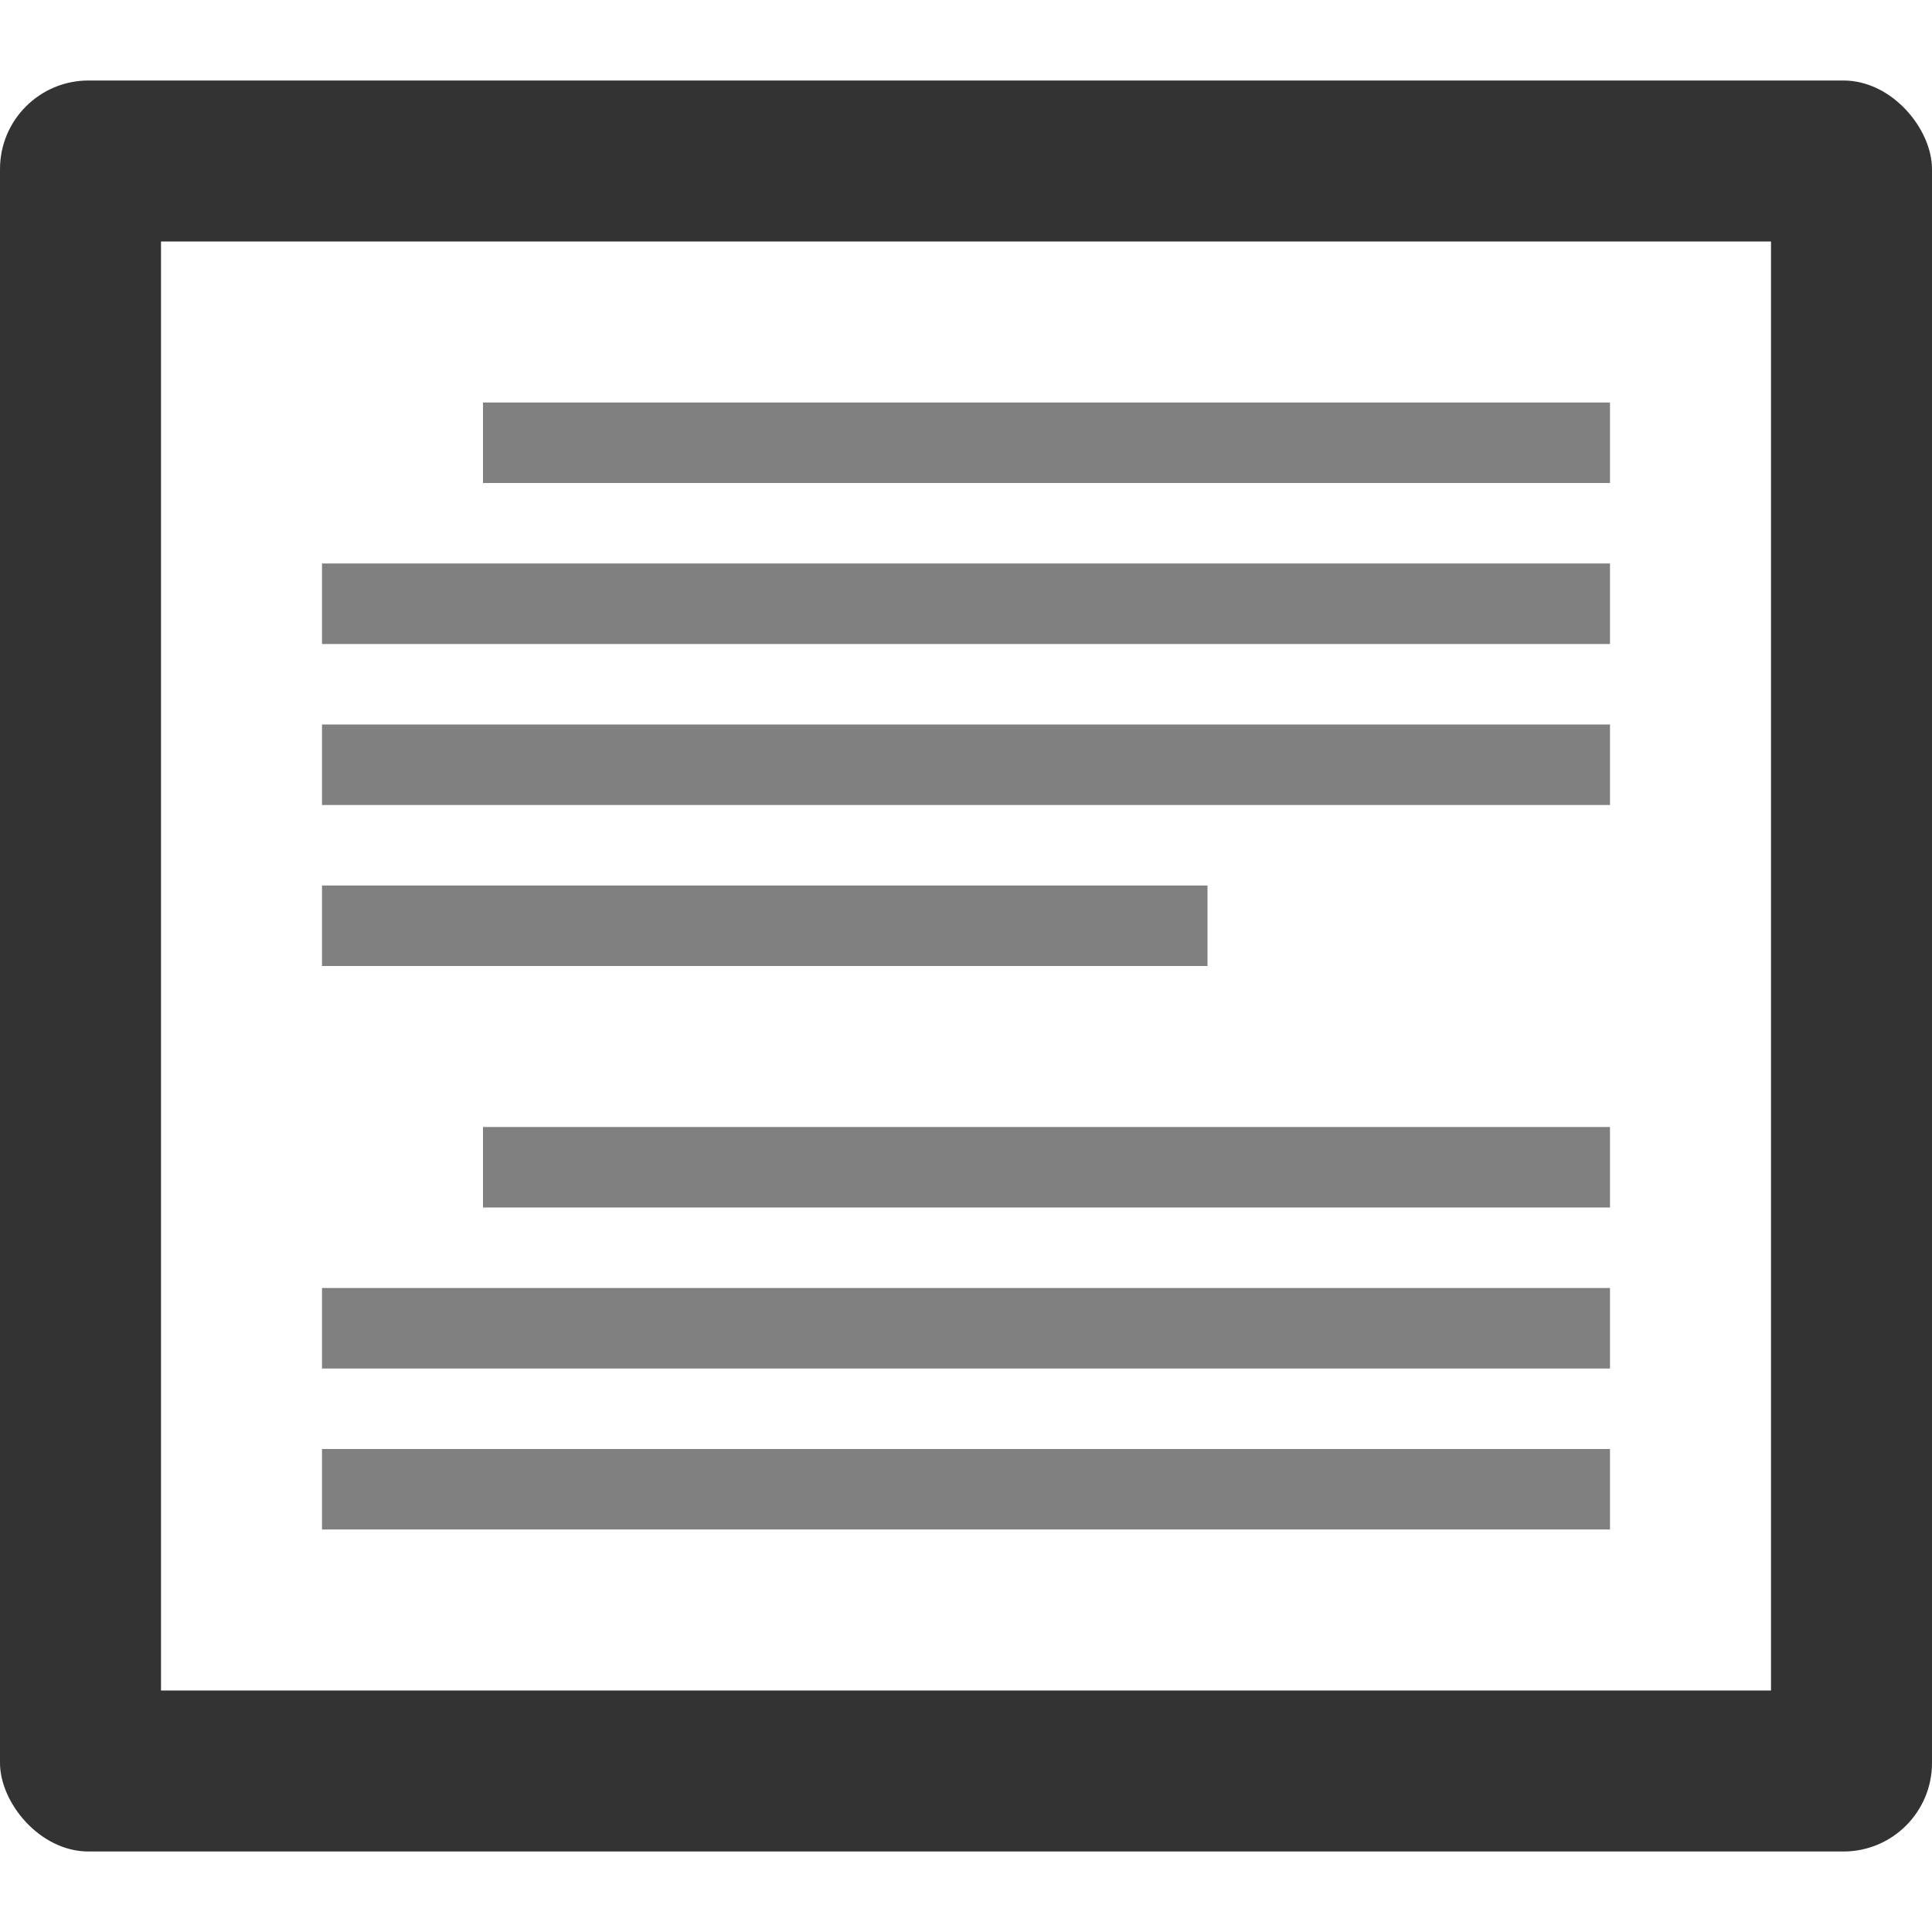 <?xml version="1.0" encoding="UTF-8" standalone="no"?>
<!-- Created with Inkscape (http://www.inkscape.org/) -->

<svg
   inkscape:version="1.1.2 (0a00cf5339, 2022-02-04)"
   sodipodi:docname="textview.svg"
   id="svg12"
   version="1.1"
   viewBox="0 0 24 24"
   height="24"
   width="24"
   inkscape:export-filename="/home/ministerio/Privado/projects/pygubu-project/issues/new-designer-icons/pygubu-icons/textview.png"
   inkscape:export-xdpi="512"
   inkscape:export-ydpi="512"
   xmlns:inkscape="http://www.inkscape.org/namespaces/inkscape"
   xmlns:sodipodi="http://sodipodi.sourceforge.net/DTD/sodipodi-0.dtd"
   xmlns="http://www.w3.org/2000/svg"
   xmlns:svg="http://www.w3.org/2000/svg">
  <sodipodi:namedview
     id="namedview14"
     pagecolor="#ffffff"
     bordercolor="#666666"
     borderopacity="1.0"
     inkscape:pageshadow="2"
     inkscape:pageopacity="0.0"
     inkscape:pagecheckerboard="0"
     inkscape:document-units="px"
     showgrid="true"
     inkscape:zoom="16"
     inkscape:cx="8.90625"
     inkscape:cy="9.34375"
     inkscape:window-width="1366"
     inkscape:window-height="719"
     inkscape:window-x="0"
     inkscape:window-y="25"
     inkscape:window-maximized="1"
     inkscape:current-layer="layer1"
     width="41.048mm"
     units="px"
     showguides="true"
     inkscape:guide-bbox="true"
     inkscape:snap-grids="true"
     inkscape:lockguides="true">
    <inkscape:grid
       type="xygrid"
       id="grid16092"
       empspacing="1"
       dotted="false"
       snapvisiblegridlinesonly="false"
       visible="true" />
    <sodipodi:guide
       position="11,22"
       orientation="0,-1"
       id="guide13450"
       inkscape:locked="true" />
    <sodipodi:guide
       position="2,19"
       orientation="1,0"
       id="guide13461"
       inkscape:locked="true" />
    <sodipodi:guide
       position="22,14"
       orientation="1,0"
       id="guide1065"
       inkscape:locked="true" />
  </sodipodi:namedview>
  <defs
     id="defs9">
    <linearGradient
       id="linearGradient4691"
       inkscape:swatch="solid">
      <stop
         style="stop-color:#666666;stop-opacity:1;"
         offset="0"
         id="stop4689" />
    </linearGradient>
    <clipPath
       id="clipPath7883">
      <path
         style="opacity:1;fill:#999999;stroke:#000000"
         d="m 31.477,12.121 h 28.423 v 9.04 H 31.477 Z"
         id="path10765" />
    </clipPath>
  </defs>
  <g
     inkscape:label="Capa 1"
     inkscape:groupmode="layer"
     id="layer1"
     transform="translate(-21.028,-26.187)">
    <rect
       style="fill:#333333;stroke:none;stroke-width:2;stroke-linejoin:round"
       id="rect1035"
       width="24"
       height="22"
       x="21.028"
       y="27.187"
       ry="1.1"
       inkscape:export-filename="/home/ministerio/Privado/projects/pygubu-project/issues/new-designer-icons/pygubu-icons/default.png"
       inkscape:export-xdpi="512"
       inkscape:export-ydpi="512" />
    <path
       id="rect26640"
       style="fill:#ffffff;fill-opacity:1;stroke:none;stroke-width:2;stroke-linejoin:round"
       d="m 23.028,47.187 h 20 V 29.187 h -20 z"
       sodipodi:nodetypes="ccccc"
       inkscape:export-filename="/home/ministerio/Privado/projects/pygubu-project/issues/new-designer-icons/pygubu-icons/default.png"
       inkscape:export-xdpi="512"
       inkscape:export-ydpi="512" />
    <path
       id="path1393"
       style="fill:#808080;fill-opacity:1;stroke:none;stroke-width:2;stroke-linejoin:round"
       d="m 27.028,31.187 v 1 h 14 v -1 z"
       sodipodi:nodetypes="ccccc"
       inkscape:export-filename="/home/ministerio/Privado/projects/pygubu-project/issues/new-designer-icons/pygubu-icons/default.png"
       inkscape:export-xdpi="512"
       inkscape:export-ydpi="512" />
    <path
       id="path1058"
       style="fill:#808080;fill-opacity:1;stroke:none;stroke-width:2;stroke-linejoin:round"
       d="m 25.028,33.187 v 1 h 16 v -1 z"
       sodipodi:nodetypes="ccccc"
       inkscape:export-filename="/home/ministerio/Privado/projects/pygubu-project/issues/new-designer-icons/pygubu-icons/default.png"
       inkscape:export-xdpi="512"
       inkscape:export-ydpi="512" />
    <path
       id="path1060"
       style="fill:#808080;fill-opacity:1;stroke:none;stroke-width:2;stroke-linejoin:round"
       d="m 25.028,35.187 v 1 h 16 v -1 z"
       sodipodi:nodetypes="ccccc"
       inkscape:export-filename="/home/ministerio/Privado/projects/pygubu-project/issues/new-designer-icons/pygubu-icons/default.png"
       inkscape:export-xdpi="512"
       inkscape:export-ydpi="512" />
    <path
       id="path1062"
       style="fill:#808080;fill-opacity:1;stroke:none;stroke-width:2;stroke-linejoin:round"
       d="m 25.028,37.187 v 1 h 11 v -1 z"
       sodipodi:nodetypes="ccccc"
       inkscape:export-filename="/home/ministerio/Privado/projects/pygubu-project/issues/new-designer-icons/pygubu-icons/default.png"
       inkscape:export-xdpi="512"
       inkscape:export-ydpi="512" />
    <path
       id="path1064"
       style="fill:#808080;fill-opacity:1;stroke:none;stroke-width:2;stroke-linejoin:round"
       d="m 27.028,40.187 v 1 h 14 v -1 z"
       sodipodi:nodetypes="ccccc"
       inkscape:export-filename="/home/ministerio/Privado/projects/pygubu-project/issues/new-designer-icons/pygubu-icons/default.png"
       inkscape:export-xdpi="512"
       inkscape:export-ydpi="512" />
    <path
       id="path1066"
       style="fill:#808080;fill-opacity:1;stroke:none;stroke-width:2;stroke-linejoin:round"
       d="m 25.028,42.187 v 1 h 16 v -1 z"
       sodipodi:nodetypes="ccccc"
       inkscape:export-filename="/home/ministerio/Privado/projects/pygubu-project/issues/new-designer-icons/pygubu-icons/default.png"
       inkscape:export-xdpi="512"
       inkscape:export-ydpi="512" />
    <path
       id="path1068"
       style="fill:#808080;fill-opacity:1;stroke:none;stroke-width:2;stroke-linejoin:round"
       d="m 25.028,44.187 v 1 h 16 v -1 z"
       sodipodi:nodetypes="ccccc"
       inkscape:export-filename="/home/ministerio/Privado/projects/pygubu-project/issues/new-designer-icons/pygubu-icons/default.png"
       inkscape:export-xdpi="512"
       inkscape:export-ydpi="512" />
  </g>
</svg>

